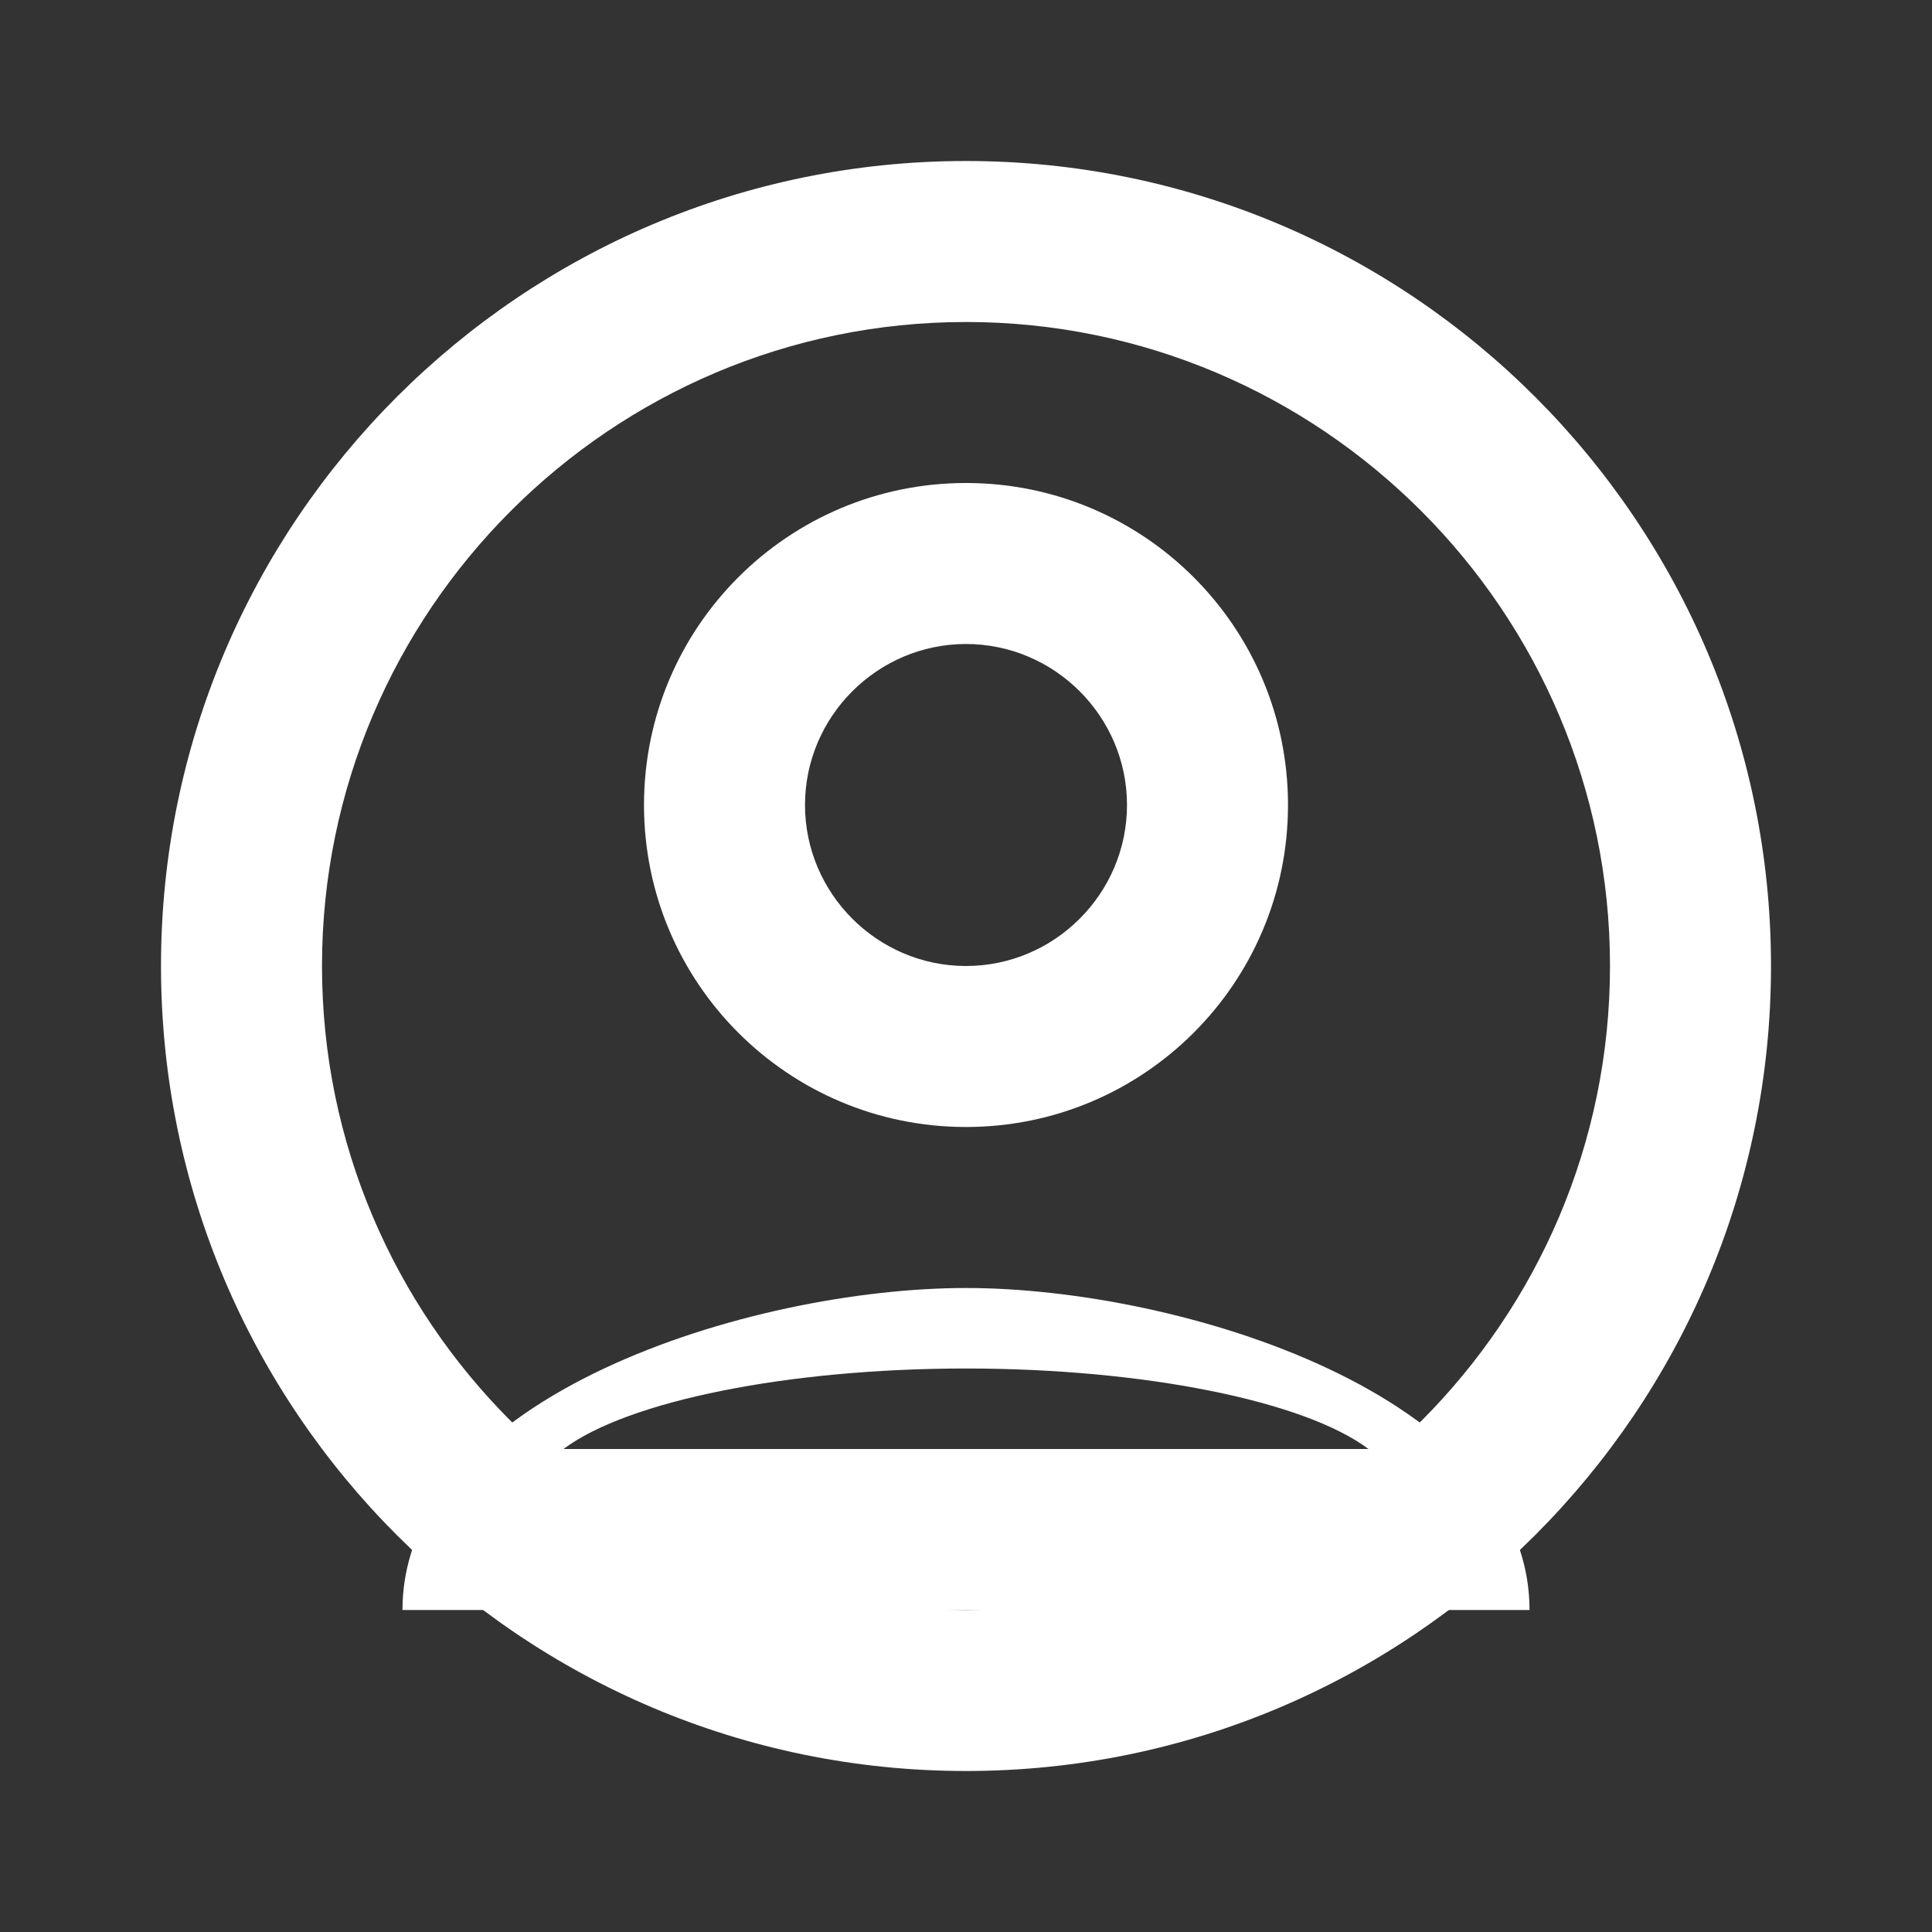 <?xml version="1.0" encoding="UTF-8"?>
<svg width="24px" height="24px" viewBox="0 0 24 24" version="1.1" xmlns="http://www.w3.org/2000/svg">
    <rect x="0" y="0" width="24" height="24" fill="#333333" stroke="none"/>
    <g stroke="none" stroke-width="1" fill="none" fill-rule="evenodd">
        <path d="M12,2 C6.48,2 2,6.48 2,12 C2,17.52 6.48,22 12,22 C17.52,22 22,17.52 22,12 C22,6.48 17.52,2 12,2 Z M12,20 C7.59,20 4,16.41 4,12 C4,7.59 7.59,4 12,4 C16.41,4 20,7.59 20,12 C20,16.41 16.41,20 12,20 Z" fill="#FFFFFF"/>
        <path d="M12,6 C9.79,6 8,7.79 8,10 C8,12.21 9.79,14 12,14 C14.21,14 16,12.21 16,10 C16,7.79 14.21,6 12,6 Z M12,12 C10.9,12 10,11.1 10,10 C10,8.9 10.9,8 12,8 C13.1,8 14,8.9 14,10 C14,11.1 13.1,12 12,12 Z" fill="#FFFFFF"/>
        <path d="M12,16 C9.33,16 5,17.34 5,20 L19,20 C19,17.34 14.67,16 12,16 Z M7,18 C7.8,17.4 9.8,17 12,17 C14.2,17 16.2,17.4 17,18 L7,18 Z" fill="#FFFFFF"/>
    </g>
</svg> 